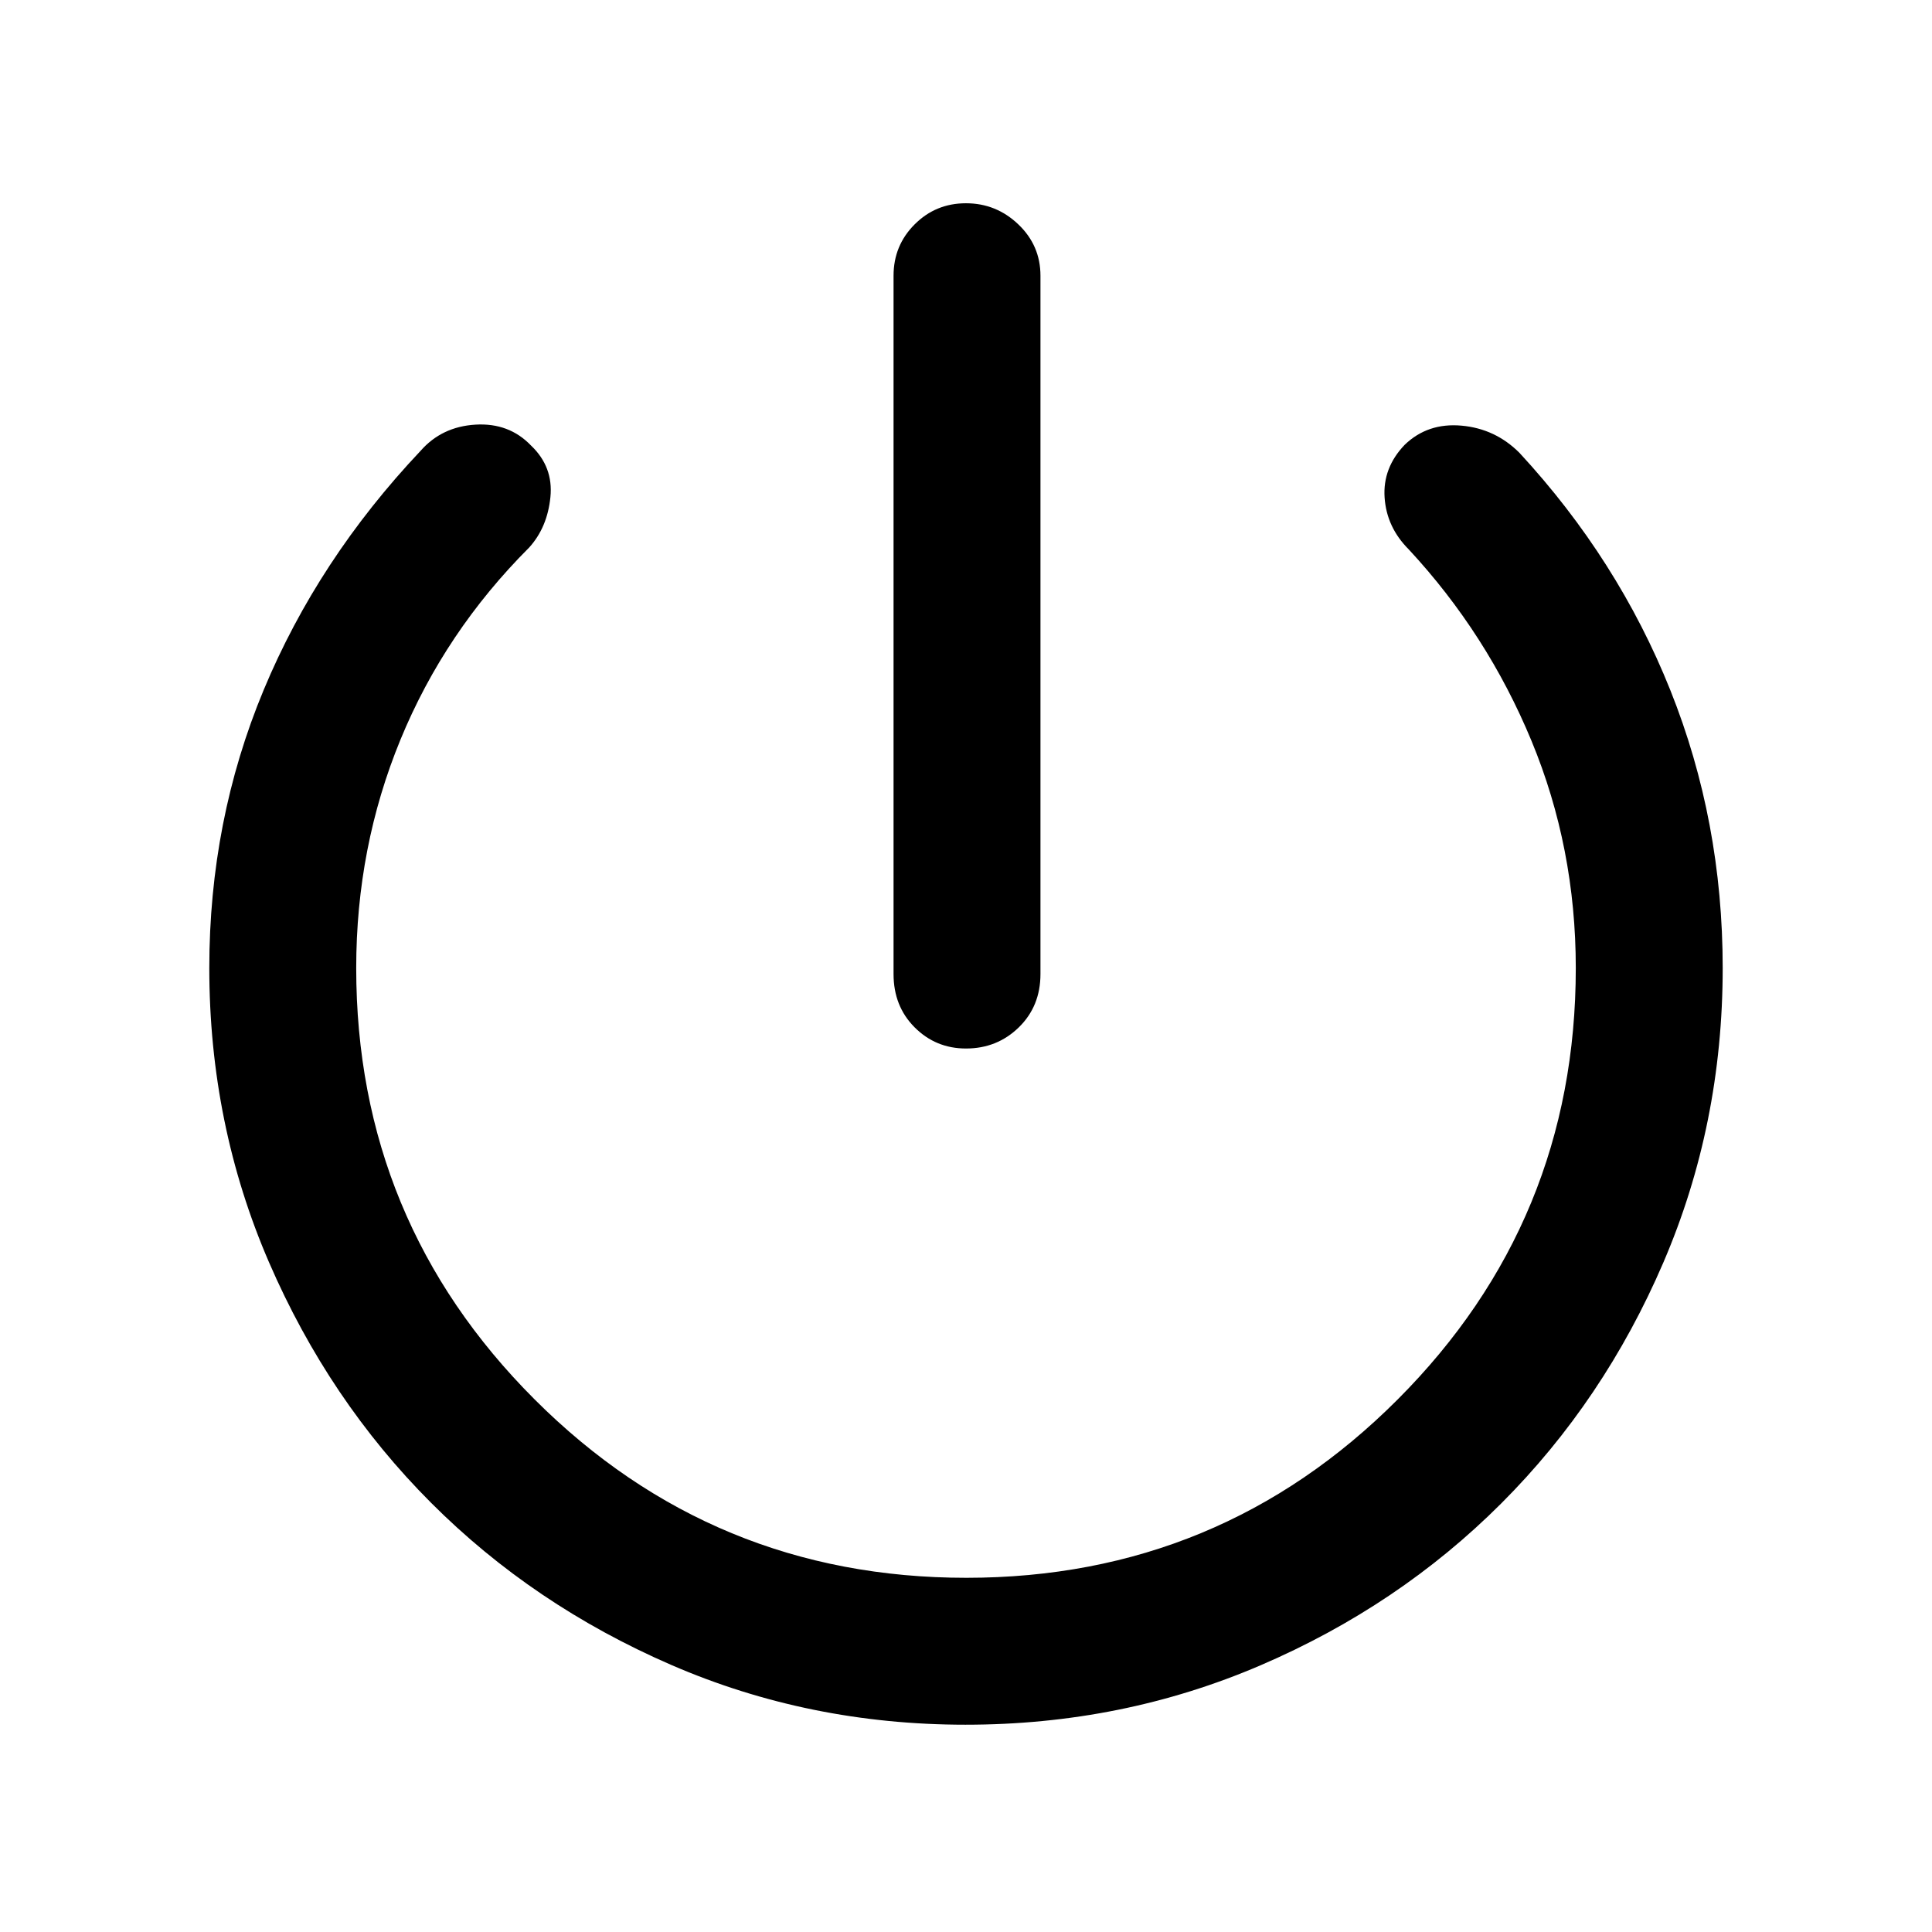 <svg xmlns="http://www.w3.org/2000/svg" height="48" viewBox="0 -960 960 960" width="48"><path d="M444-476v-347q0-15.03 10.48-25.51Q464.96-859 479.98-859T506-848.51q11 10.48 11 25.51v347q0 16-10.77 26.5Q495.45-439 480-439q-15.02 0-25.51-10.5Q444-460 444-476Zm35.83 373q-77.83 0-146.35-29.73-68.53-29.74-119.3-80.56-50.77-50.82-80.48-119.41Q104-401.29 104-479q0-73.24 27-138.12Q158-682 209-736q10.53-12 27.27-13 16.73-1 27.64 10.43Q275-728 273.5-713T263-688q-42 42-64 95.5T177-479q0 125.76 88.67 214.38Q354.35-176 480.18-176 606-176 694.5-264.62T783-479q0-59.71-22-112.85Q739-645 700-687q-11-11-12-25.77-1-14.76 10-26.23 11.43-11 28.22-9.5Q743-747 755-735q49 53 75 118t26 137.98q0 77.76-29.5 146.39Q797-264 746-213t-119.69 80.5Q557.61-103 479.83-103Z"/></svg>